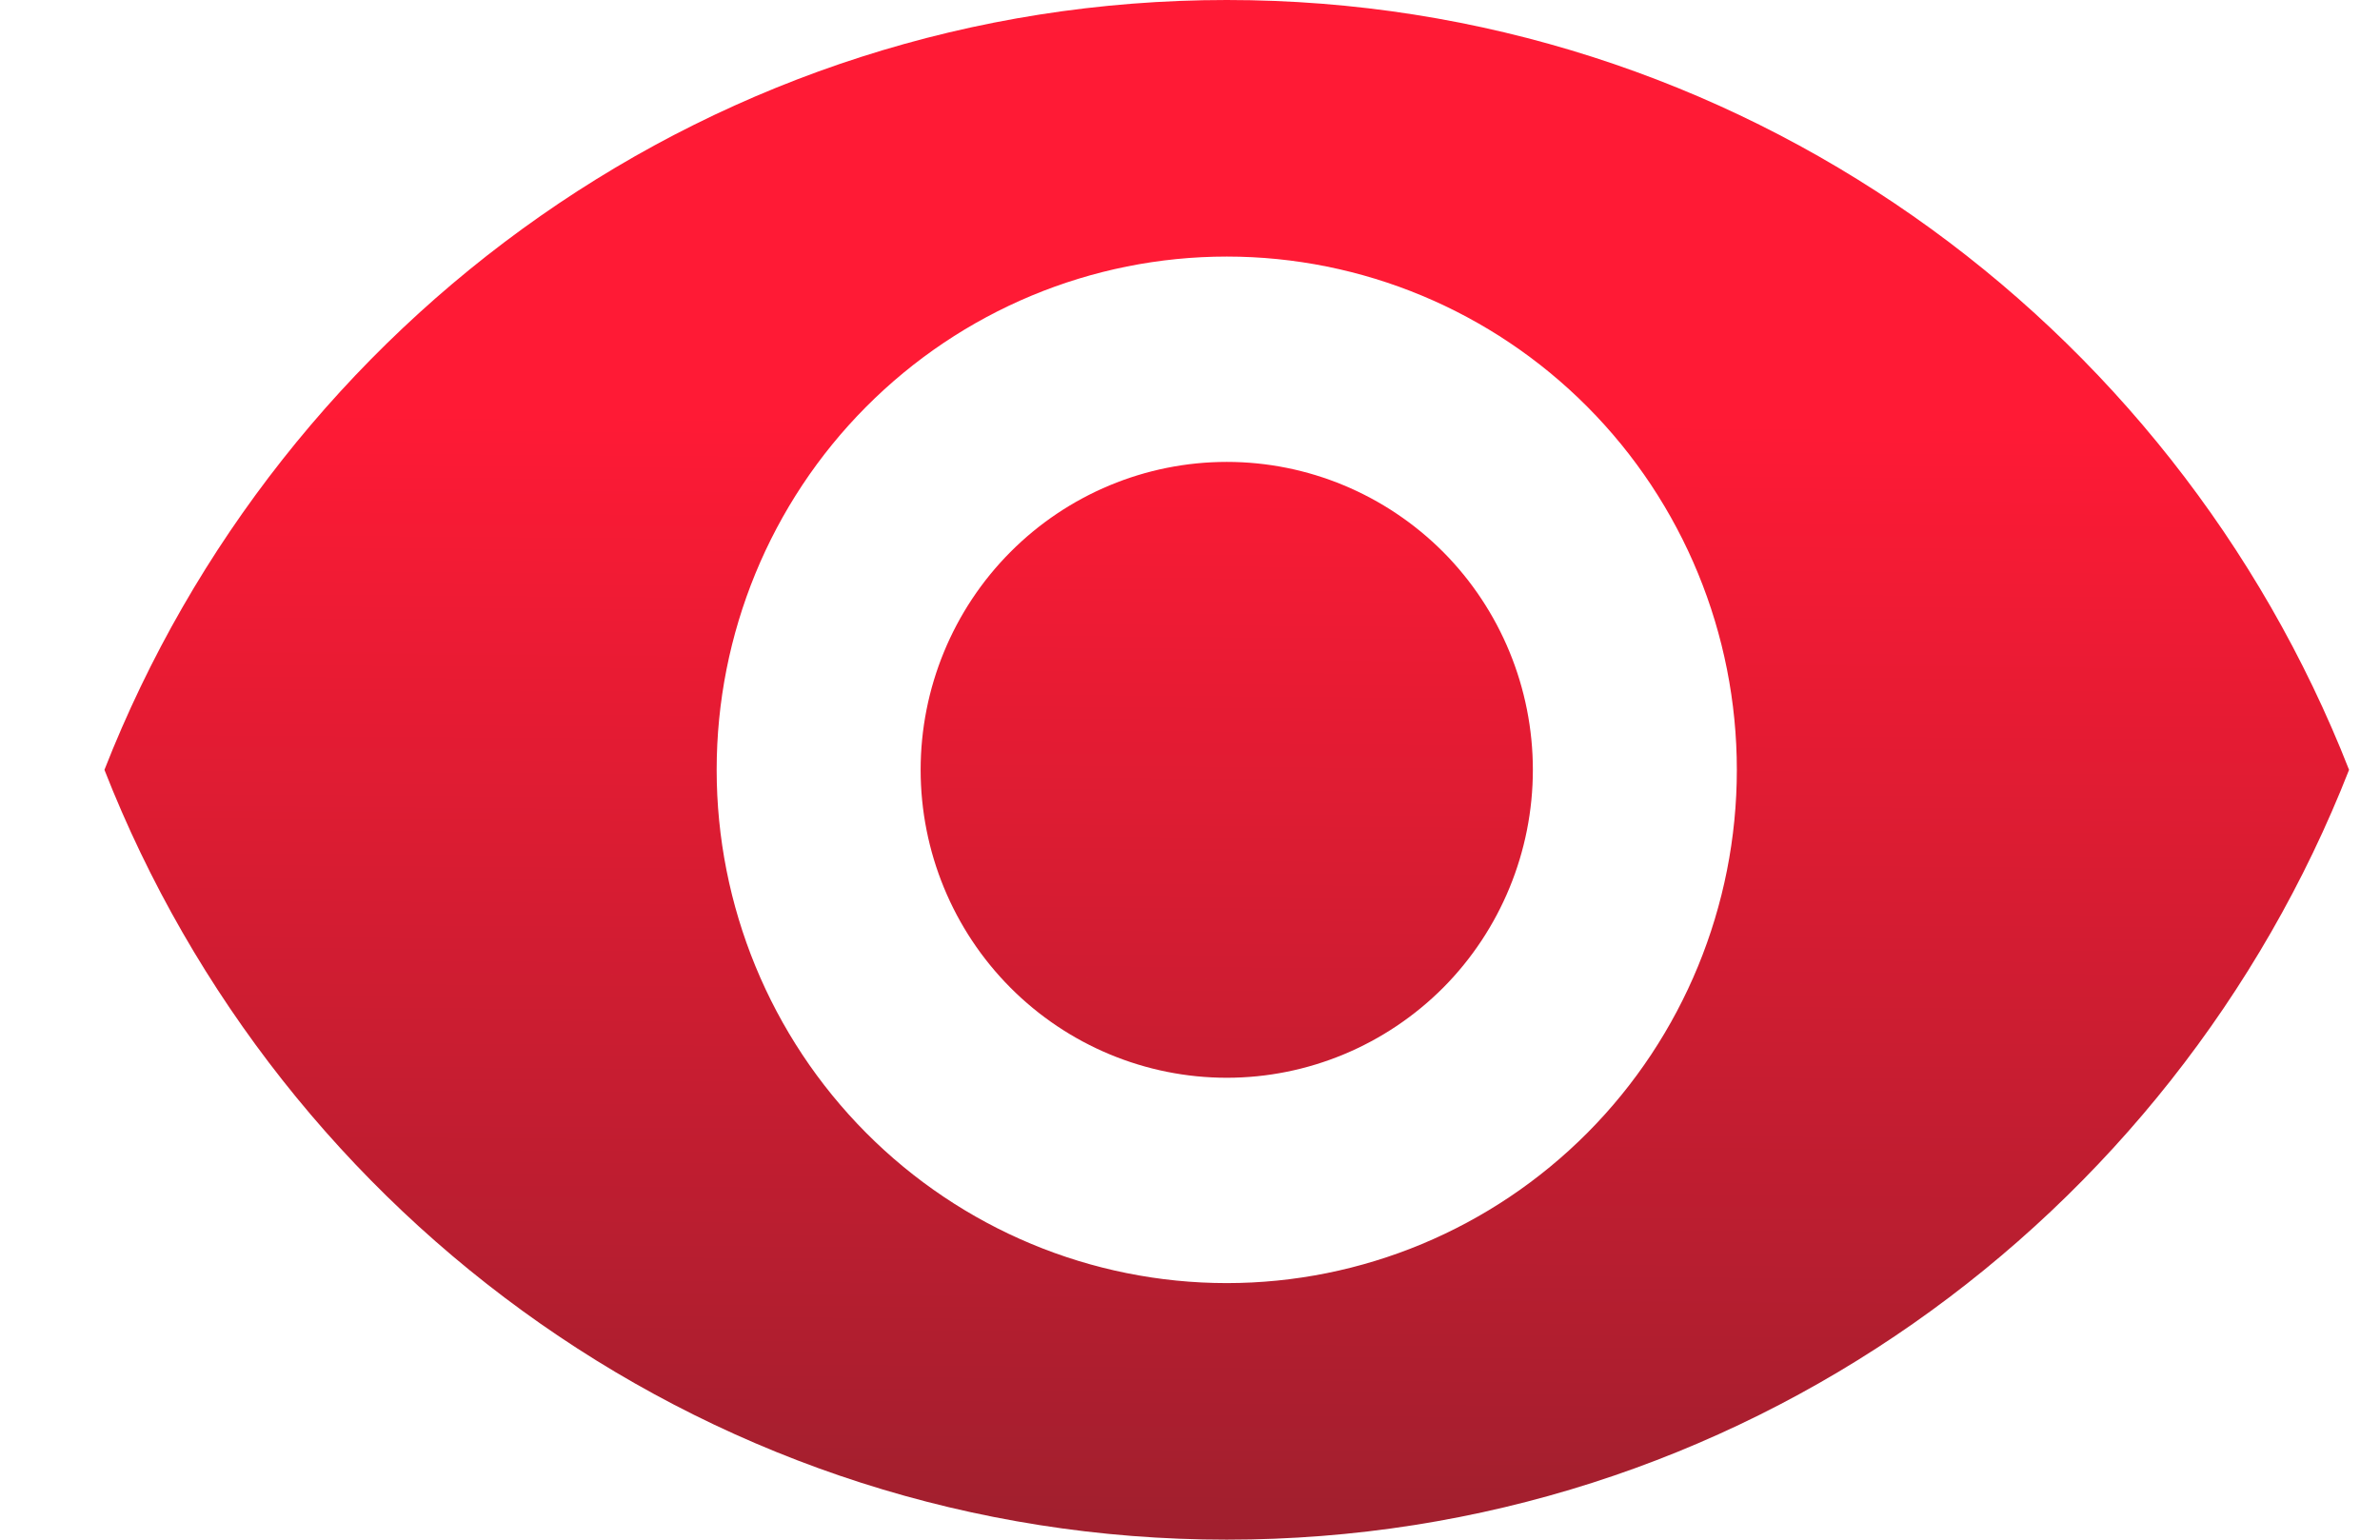 <svg width="17" height="11" viewBox="0 0 17 11" fill="none" xmlns="http://www.w3.org/2000/svg">
<path d="M8.763 3.3C8.183 3.3 7.627 3.532 7.217 3.944C6.806 4.357 6.576 4.917 6.576 5.5C6.576 6.083 6.806 6.643 7.217 7.056C7.627 7.468 8.183 7.7 8.763 7.7C9.342 7.7 9.898 7.468 10.309 7.056C10.719 6.643 10.949 6.083 10.949 5.5C10.949 4.917 10.719 4.357 10.309 3.944C9.898 3.532 9.342 3.3 8.763 3.3ZM8.763 9.167C7.796 9.167 6.869 8.78 6.186 8.093C5.502 7.405 5.119 6.472 5.119 5.5C5.119 4.528 5.502 3.595 6.186 2.907C6.869 2.22 7.796 1.833 8.763 1.833C9.729 1.833 10.656 2.22 11.339 2.907C12.023 3.595 12.406 4.528 12.406 5.5C12.406 6.472 12.023 7.405 11.339 8.093C10.656 8.78 9.729 9.167 8.763 9.167ZM8.763 0C5.119 0 2.007 2.281 0.746 5.5C2.007 8.719 5.119 11 8.763 11C12.406 11 15.518 8.719 16.779 5.5C15.518 2.281 12.406 0 8.763 0Z" fill="url(#paint0_linear_18_295)"/>
<defs>
<linearGradient id="paint0_linear_18_295" x1="8.775" y1="2.993" x2="8.711" y2="10.999" gradientUnits="userSpaceOnUse">
<stop stop-color="#FF1A35"/>
<stop offset="1" stop-color="#A01F2E"/>
</linearGradient>
</defs>
</svg>
